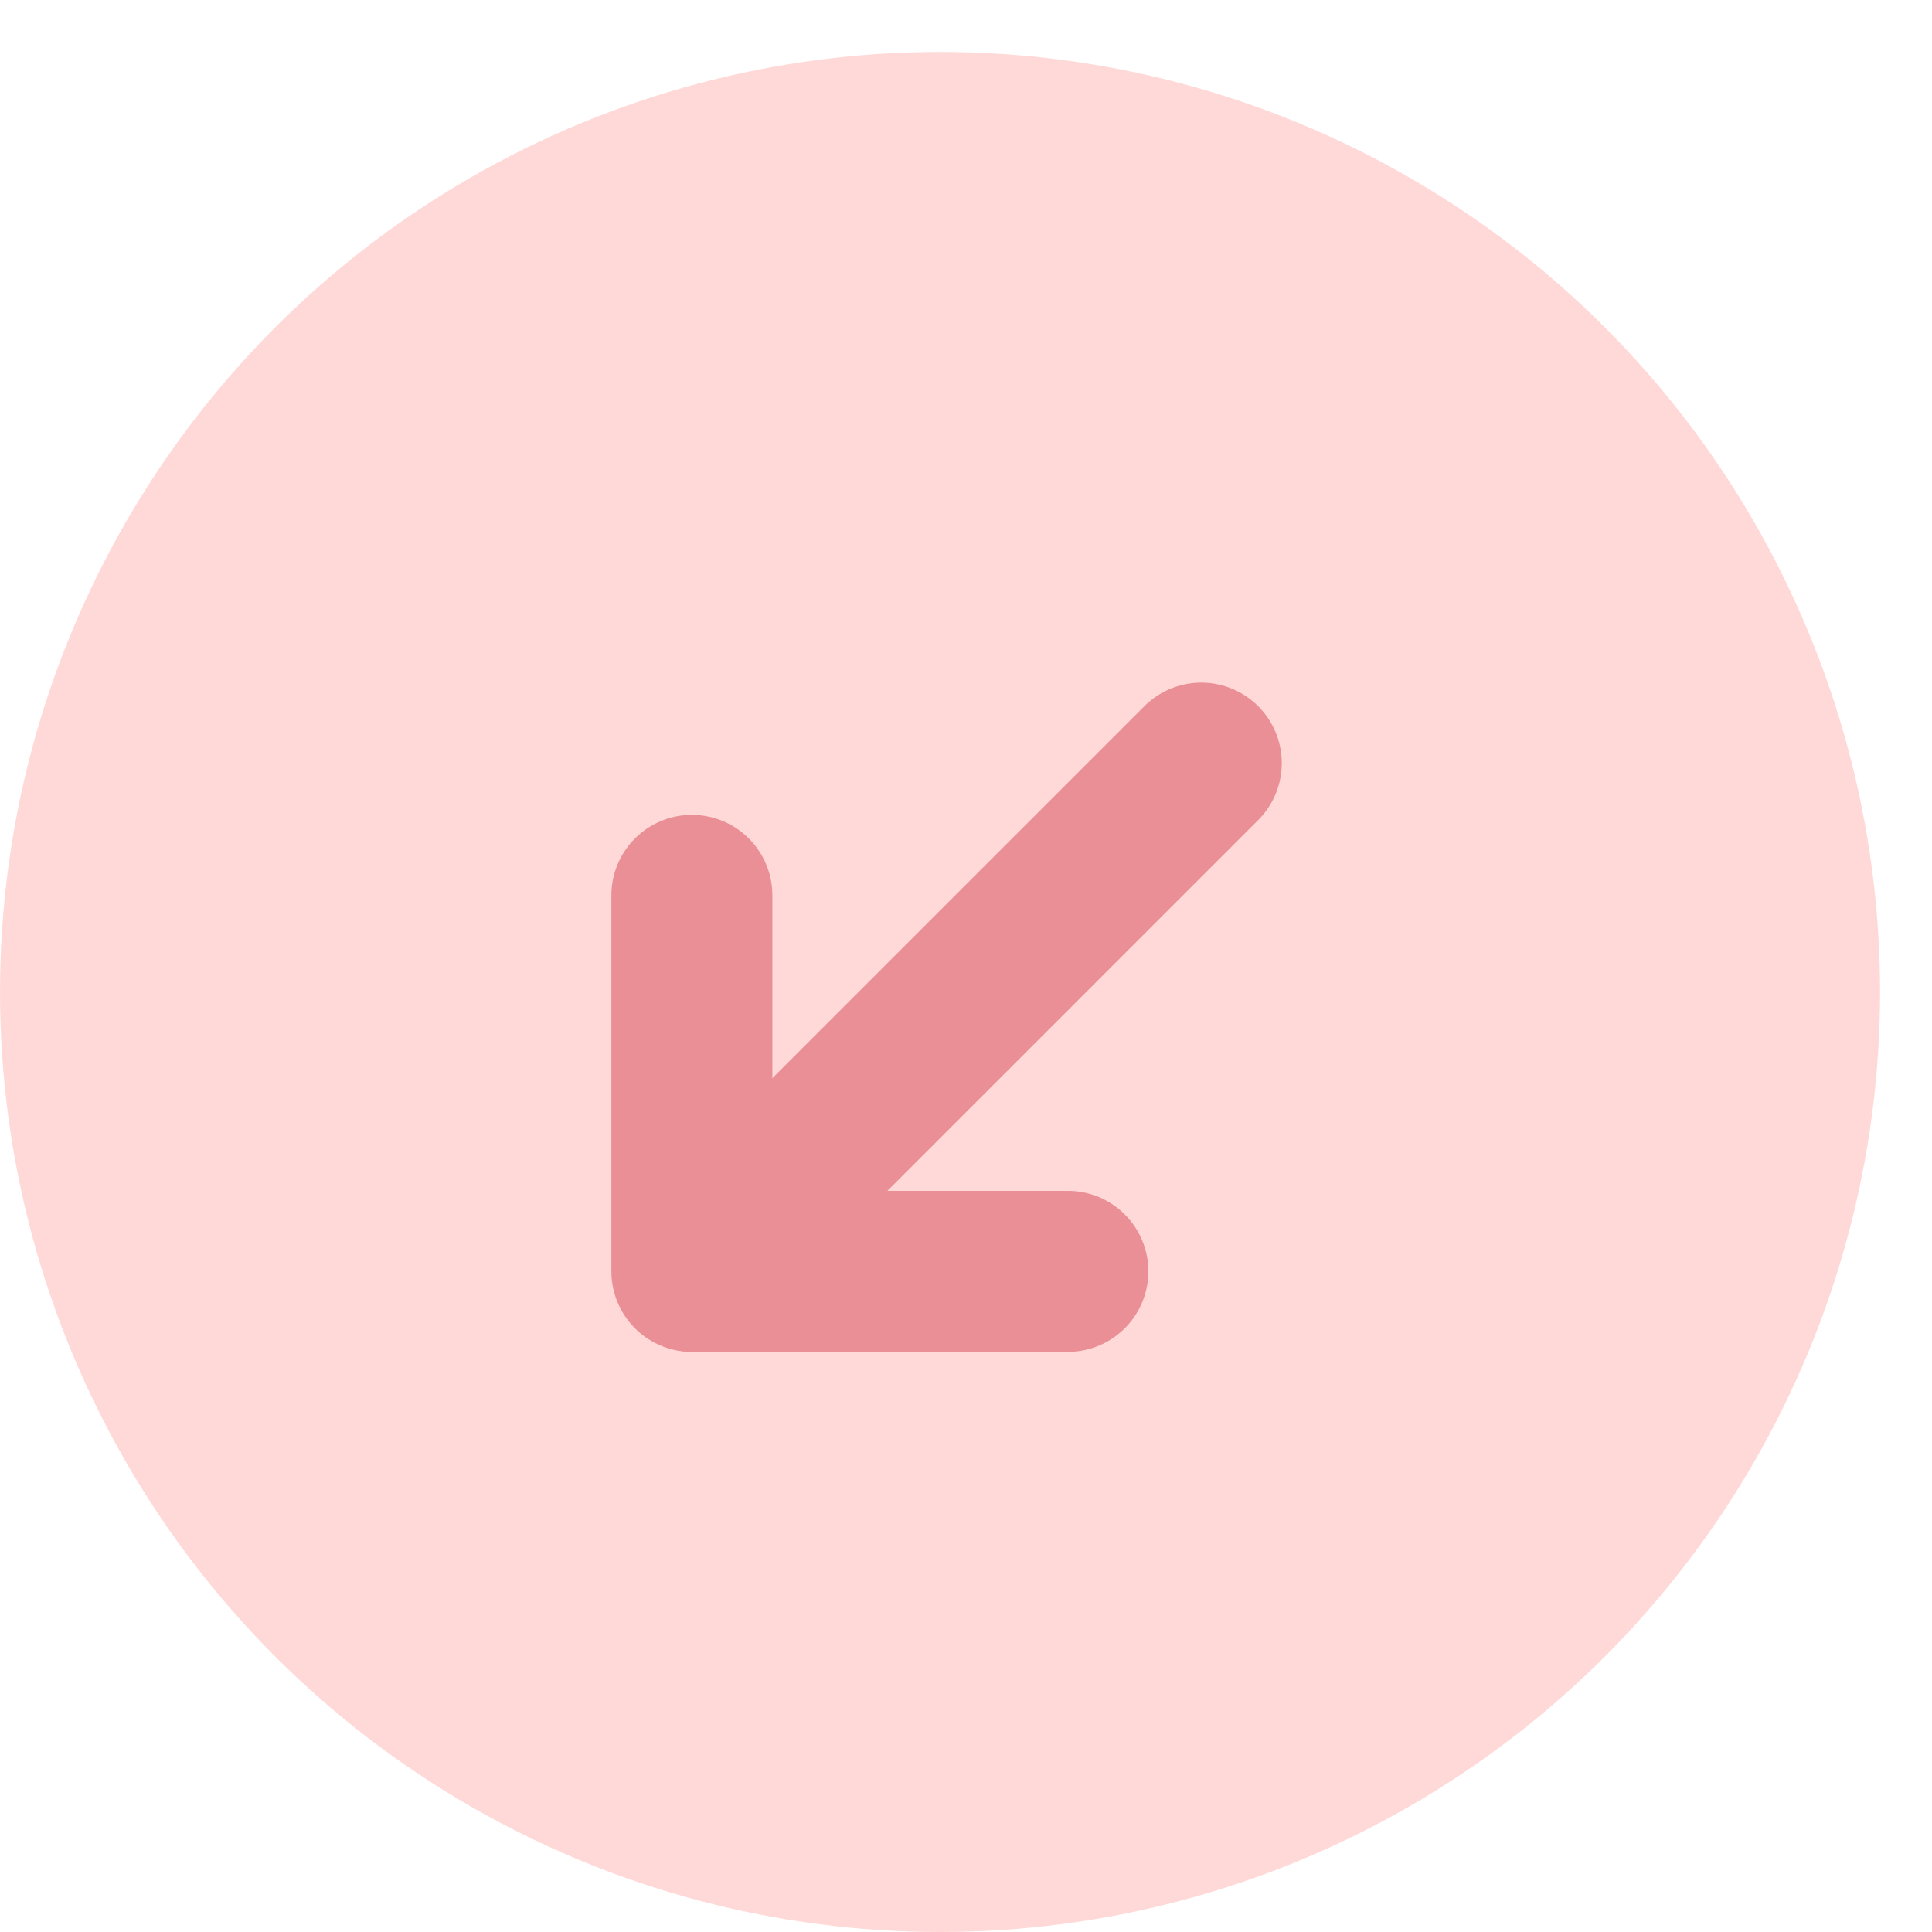 <svg width="18" height="18" viewBox="0 0 18 18" fill="none" xmlns="http://www.w3.org/2000/svg">
<circle cx="8.758" cy="9.242" r="8.758" transform="rotate(-180 8.758 9.242)" fill="#FFD9D7"/>
<path d="M9.949 11.845L6.446 11.845L6.446 8.342" stroke="#EA8F95" stroke-width="1.5" stroke-linecap="round" stroke-linejoin="round"/>
<path d="M6.457 11.845L11.192 7.11" stroke="#EA8F95" stroke-width="1.5" stroke-linecap="round" stroke-linejoin="round"/>
</svg>
